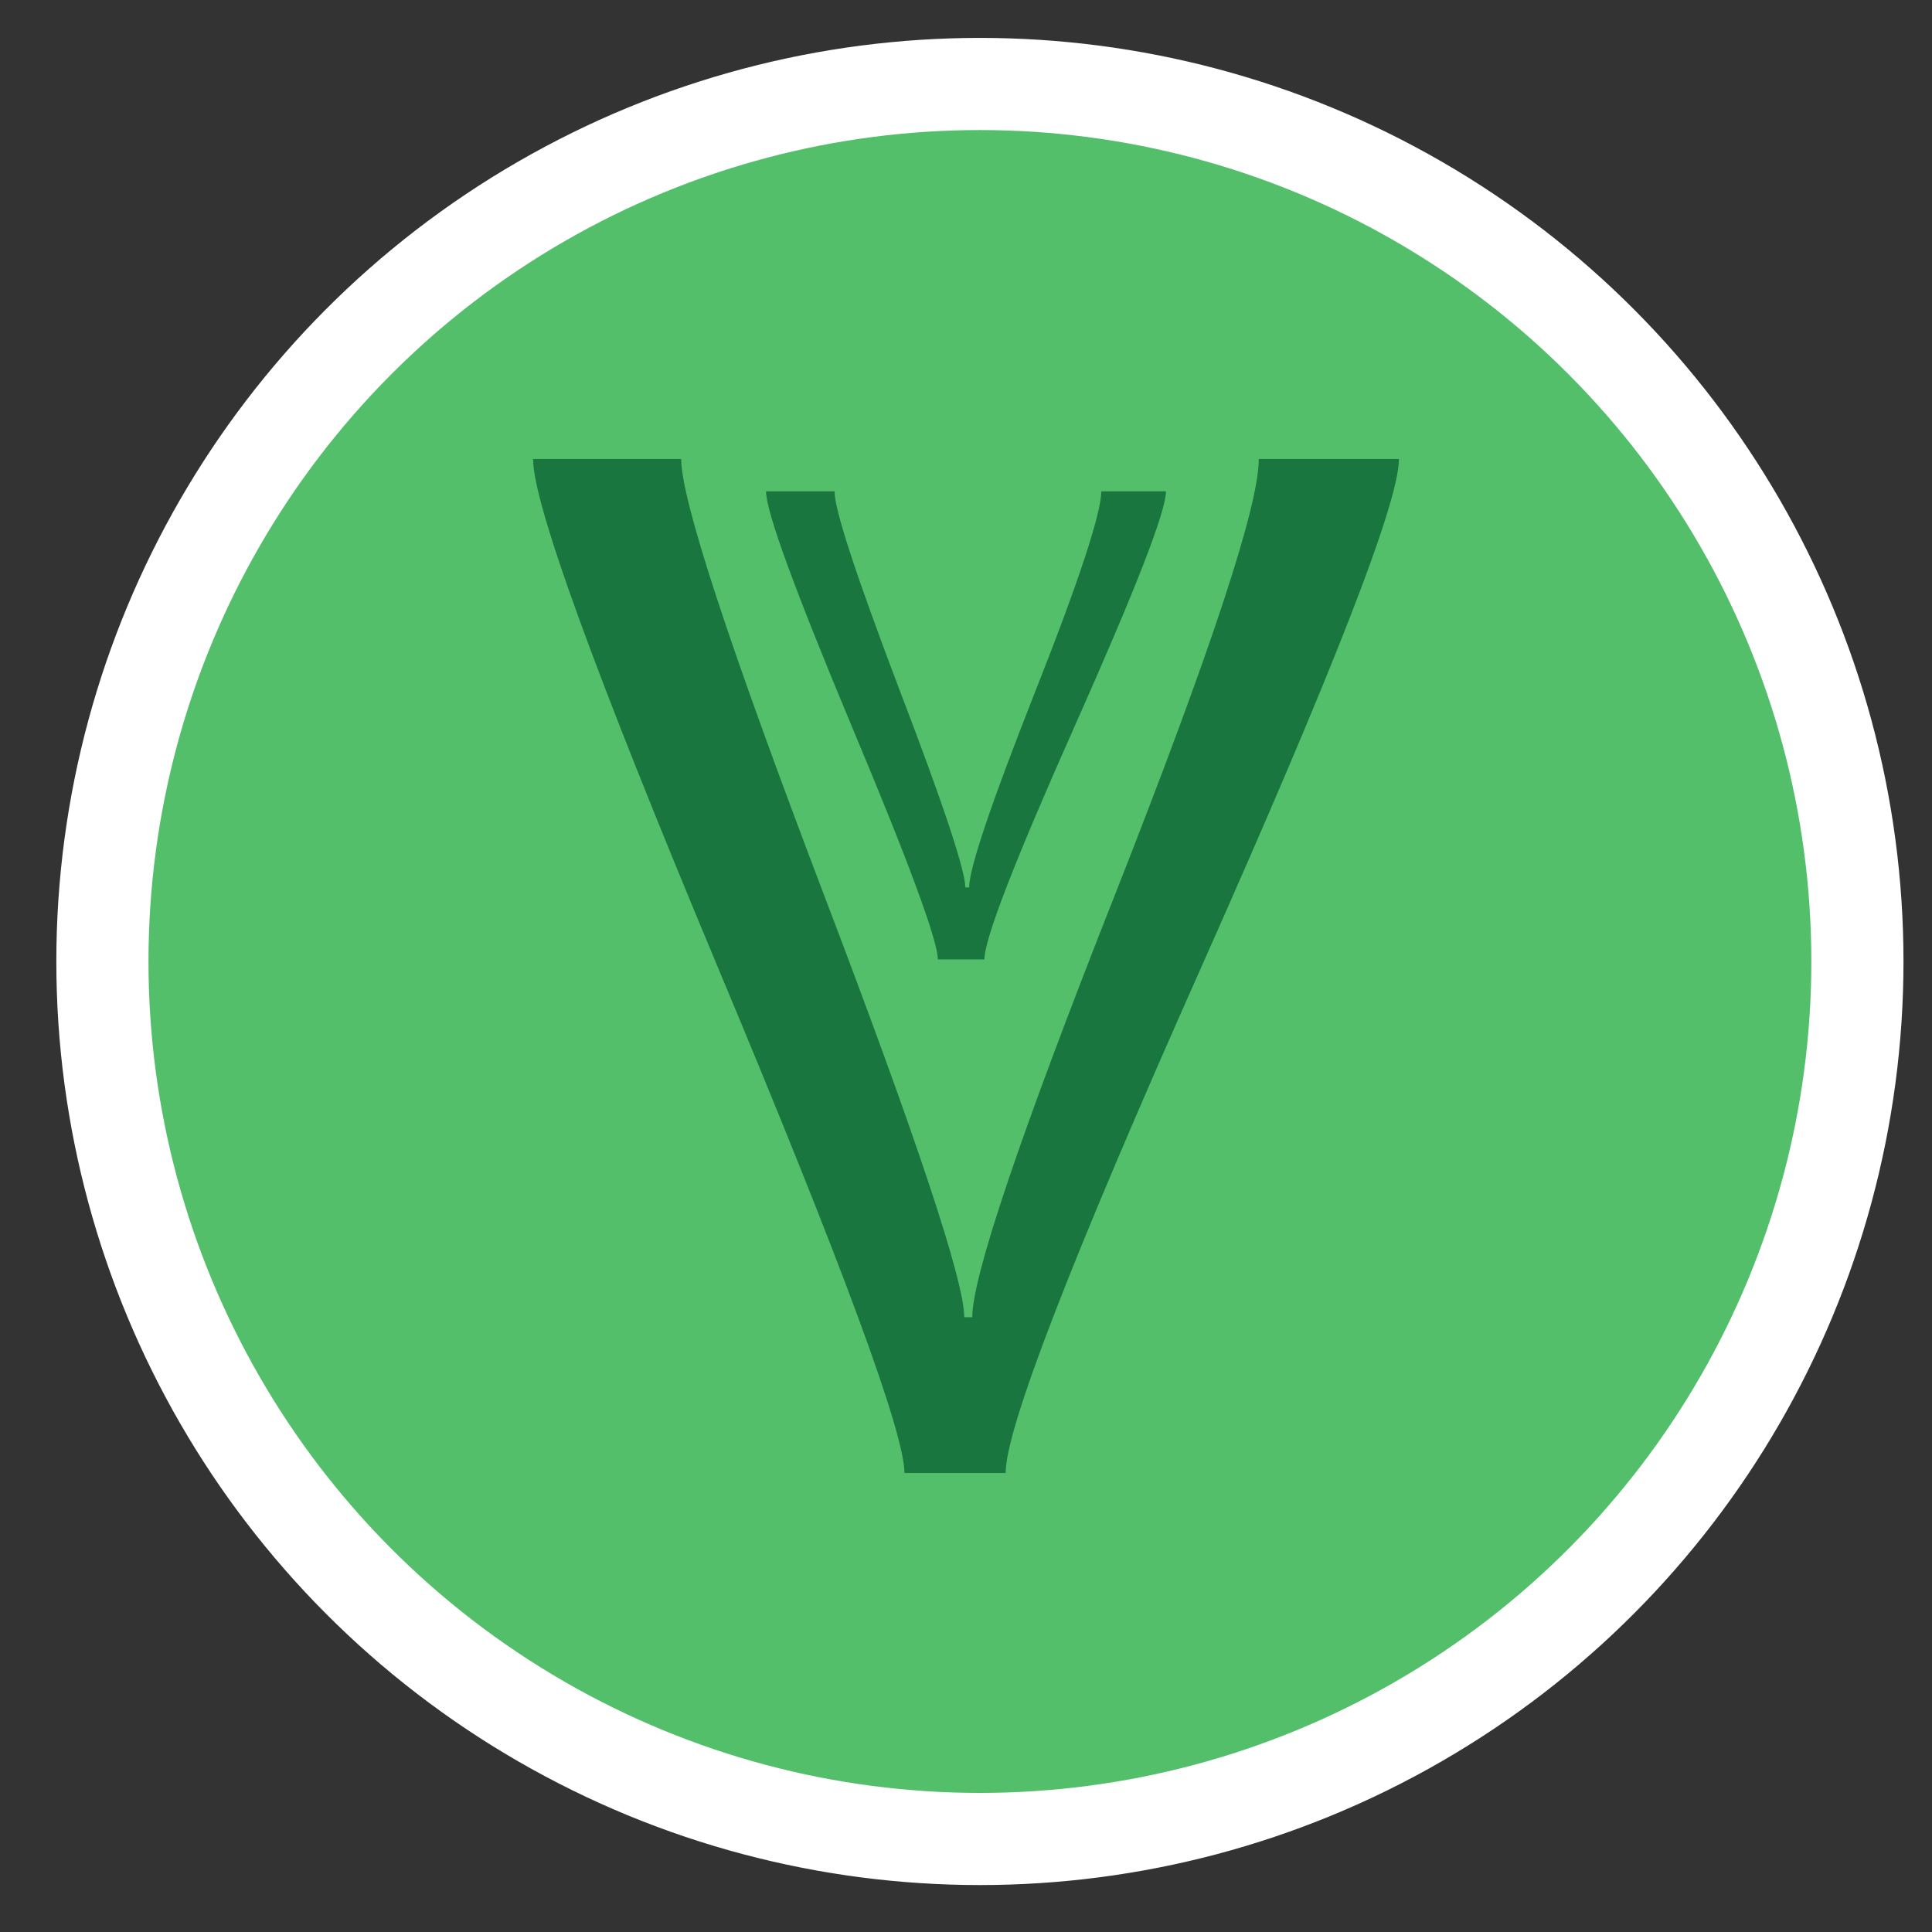 <?xml version="1.0" encoding="UTF-8"?>
<!DOCTYPE svg PUBLIC "-//W3C//DTD SVG 1.1//EN" "http://www.w3.org/Graphics/SVG/1.1/DTD/svg11.dtd">
<!-- Creator: CorelDRAW X6 -->
<svg xmlns="http://www.w3.org/2000/svg" xml:space="preserve" width="55.562mm" height="55.562mm" version="1.1" style="shape-rendering:geometricPrecision; text-rendering:geometricPrecision; image-rendering:optimizeQuality; fill-rule:evenodd; clip-rule:evenodd"
viewBox="0 0 5556 5556"
 xmlns:xlink="http://www.w3.org/1999/xlink">
 <rect x="0" y="0" width="5556" height="5556" fill="#333333" stroke="none"/>
 <defs>
  <style type="text/css">
   <![CDATA[
    .str1 {stroke:#53BF6B;stroke-width:20}
    .str0 {stroke:white;stroke-width:20}
    .fil1 {fill:#53BF6B}
    .fil0 {fill:white}
    .fil2 {fill:#19763E;fill-rule:nonzero}
   ]]>
  </style>
 </defs>
 <g id="Layer_x0020_1">
  <circle class="fil0 str0" cx="2818" cy="2765" r="2646"/>
  <circle class="fil1 str1" cx="2818" cy="2765" r="2381"/>
  <path class="fil2" d="M4023 1320c0,125 -189,609 -566,1456 -377,846 -565,1333 -565,1460l-291 0c0,-115 -178,-598 -534,-1448 -356,-851 -534,-1340 -534,-1468l426 0c0,117 136,531 407,1244 272,713 407,1121 407,1224l23 0c0,-116 137,-523 412,-1219 274,-696 412,-1113 412,-1249l403 0z"/>
  <path class="fil2" d="M3353 1413c0,58 -87,281 -261,672 -174,391 -261,615 -261,674l-134 0c0,-53 -82,-276 -247,-669 -164,-393 -247,-618 -247,-677l197 0c0,54 63,245 188,574 126,329 188,517 188,565l11 0c0,-54 63,-241 190,-563 127,-321 190,-514 190,-576l186 0z"/>
 </g>
</svg>
